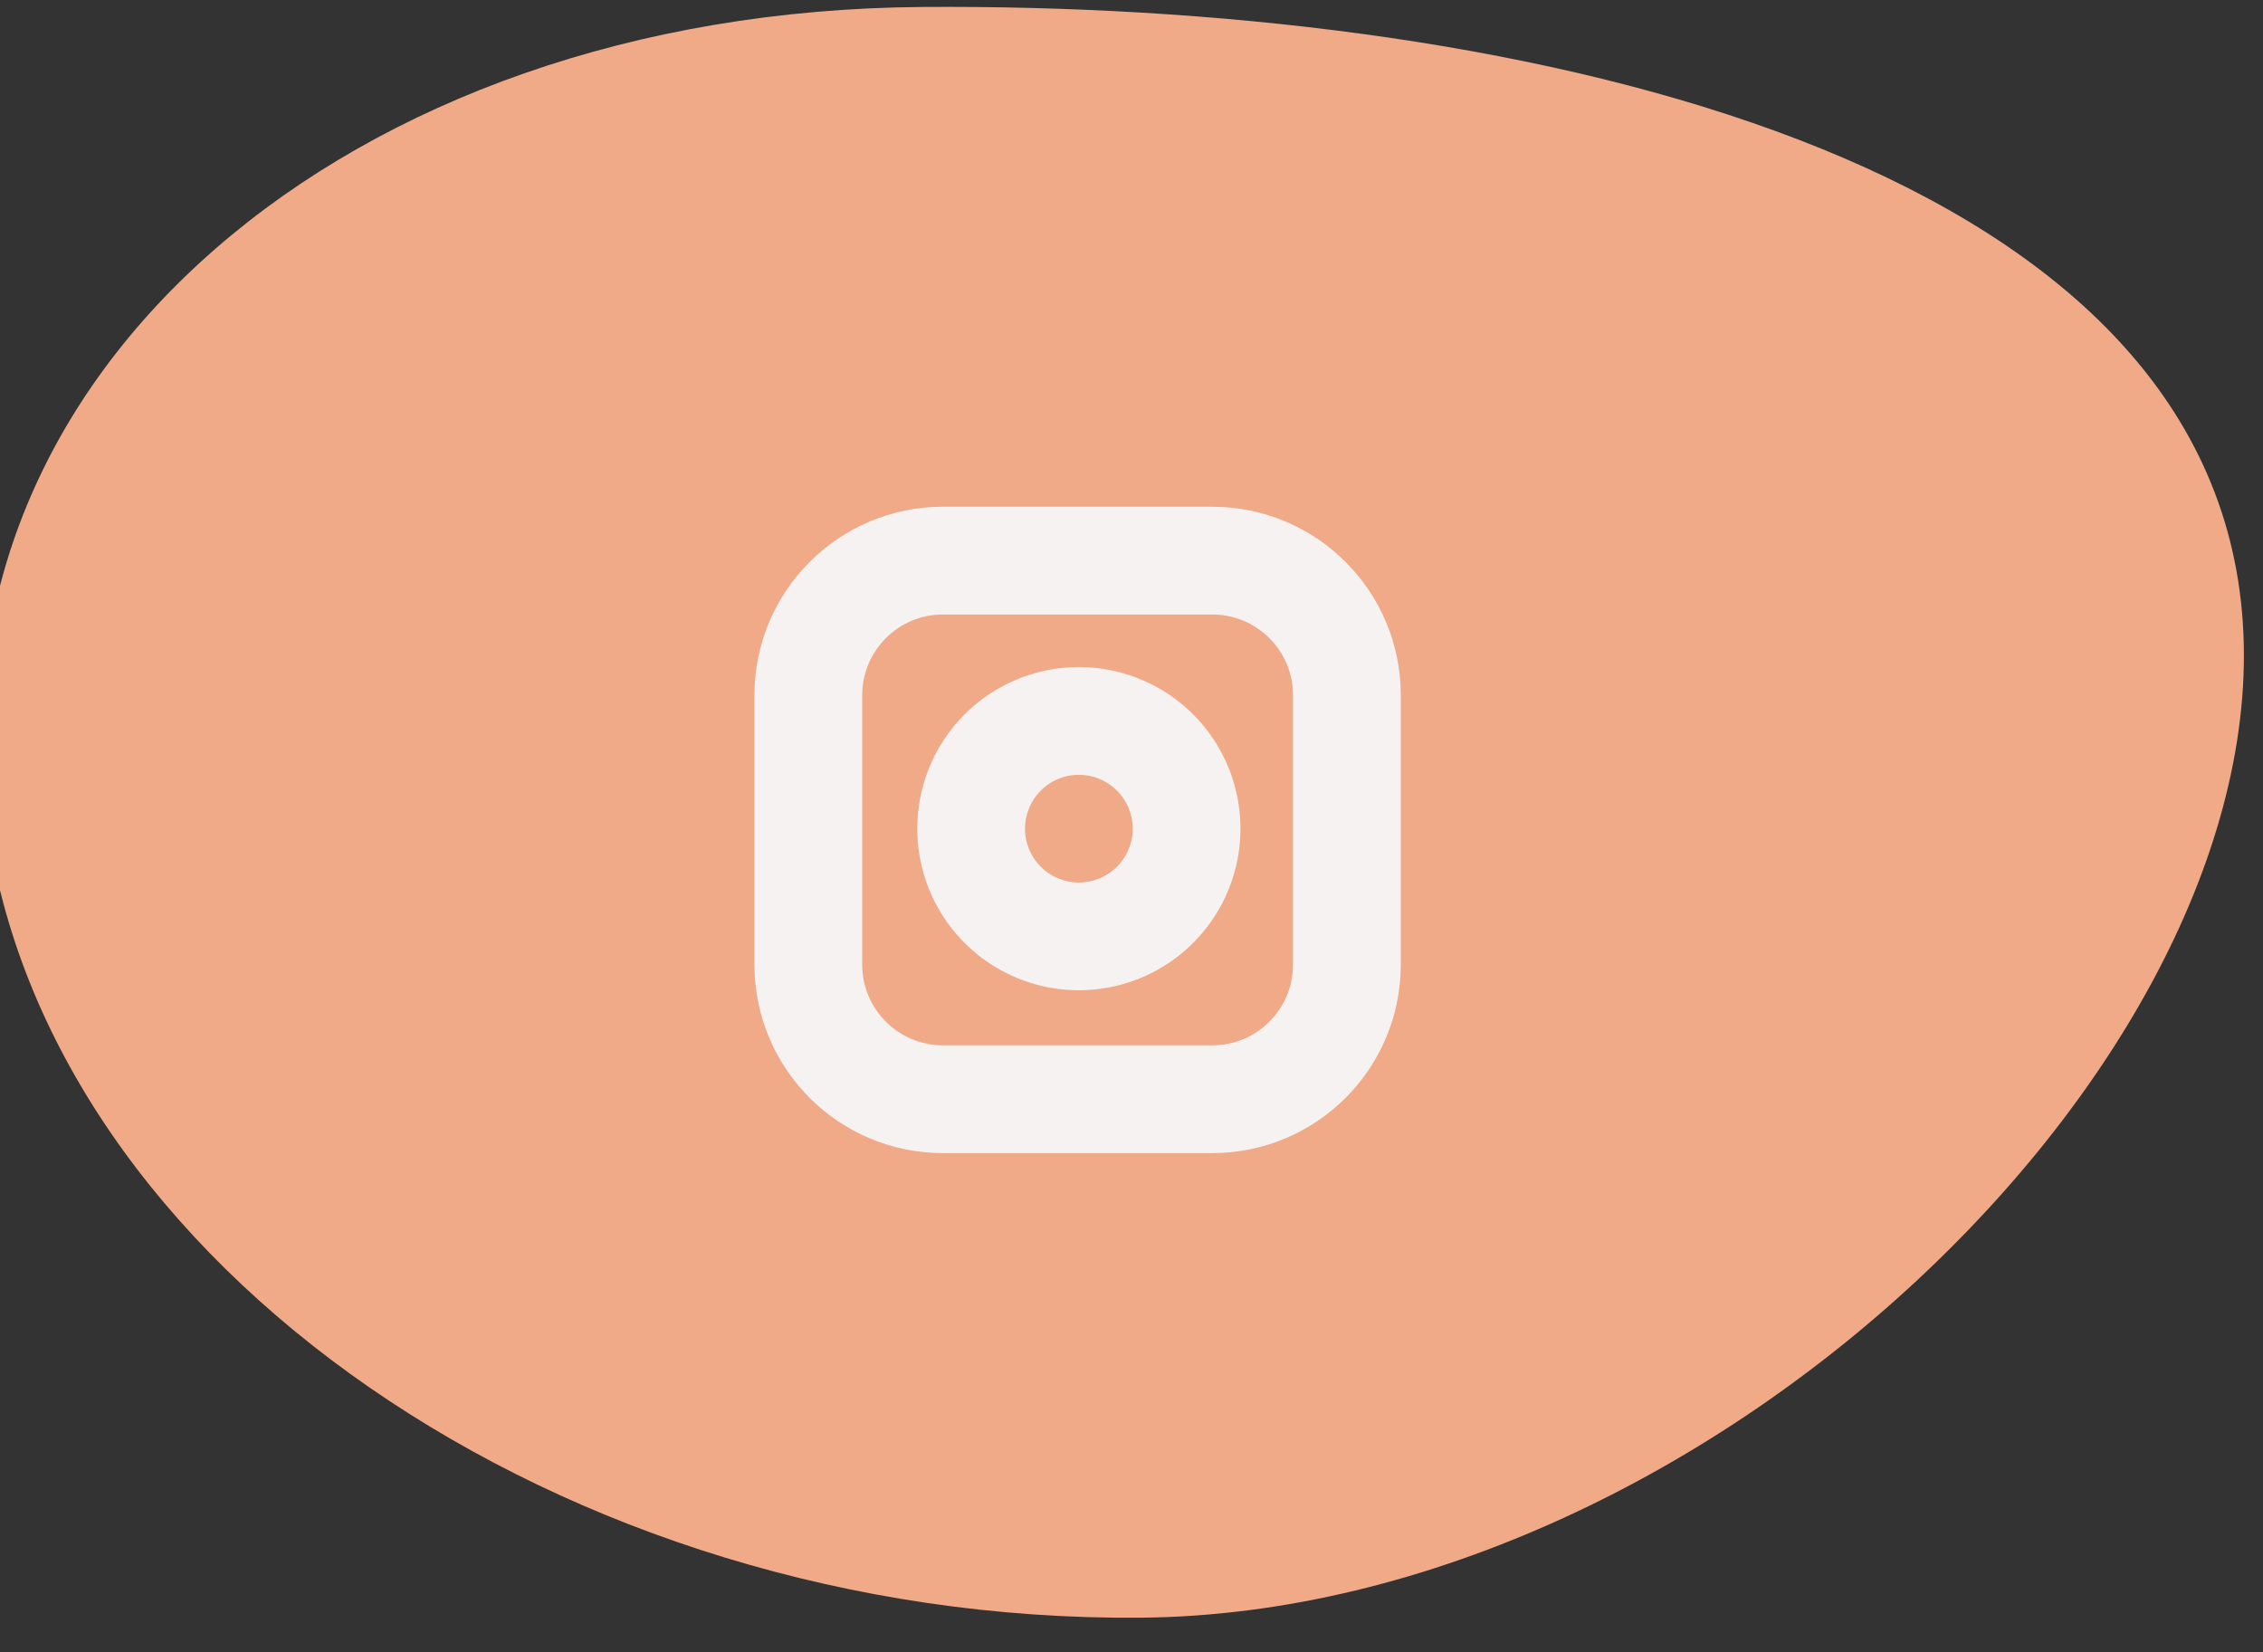 <svg width="63" height="46" viewBox="0 0 63 46" fill="none" xmlns="http://www.w3.org/2000/svg">
<rect x="0" y="0" width="63" height="46" fill="#333333" stroke="none"/>
<g clip-path="url(#clip0)">
<path fill-rule="evenodd" clip-rule="evenodd" d="M-0.368 22.837C-2.04 10.454 9.627 0.308 25.681 0.194C41.735 0.081 60.693 4.081 62.351 16.46C64.009 28.84 47.801 44.904 31.743 45.035C15.685 45.167 1.286 35.212 -0.368 22.837Z" fill="#F0AA87"/>
<path d="M33.748 15.607H26.251C24.181 15.607 22.503 17.286 22.503 19.356V26.853C22.503 28.923 24.181 30.601 26.251 30.601H33.748C35.819 30.601 37.497 28.923 37.497 26.853V19.356C37.497 17.286 35.819 15.607 33.748 15.607Z" stroke="#F6F2F1" stroke-width="3" stroke-linecap="round" stroke-linejoin="round"/>
<path d="M33.001 22.629C33.094 23.253 32.987 23.89 32.697 24.45C32.406 25.01 31.947 25.464 31.383 25.748C30.82 26.031 30.181 26.13 29.558 26.03C28.936 25.93 28.36 25.636 27.915 25.19C27.468 24.744 27.174 24.168 27.074 23.546C26.974 22.923 27.073 22.284 27.356 21.721C27.64 21.157 28.094 20.698 28.654 20.407C29.214 20.117 29.851 20.01 30.475 20.103C31.111 20.197 31.701 20.494 32.155 20.949C32.61 21.404 32.907 21.993 33.001 22.629Z" stroke="#F6F2F1" stroke-width="3" stroke-linecap="round" stroke-linejoin="round"/>
</g>
<defs>
<clipPath id="clip0">
<rect width="63" height="45" fill="white" transform="translate(0 0.104)"/>
</clipPath>
</defs>
</svg>
